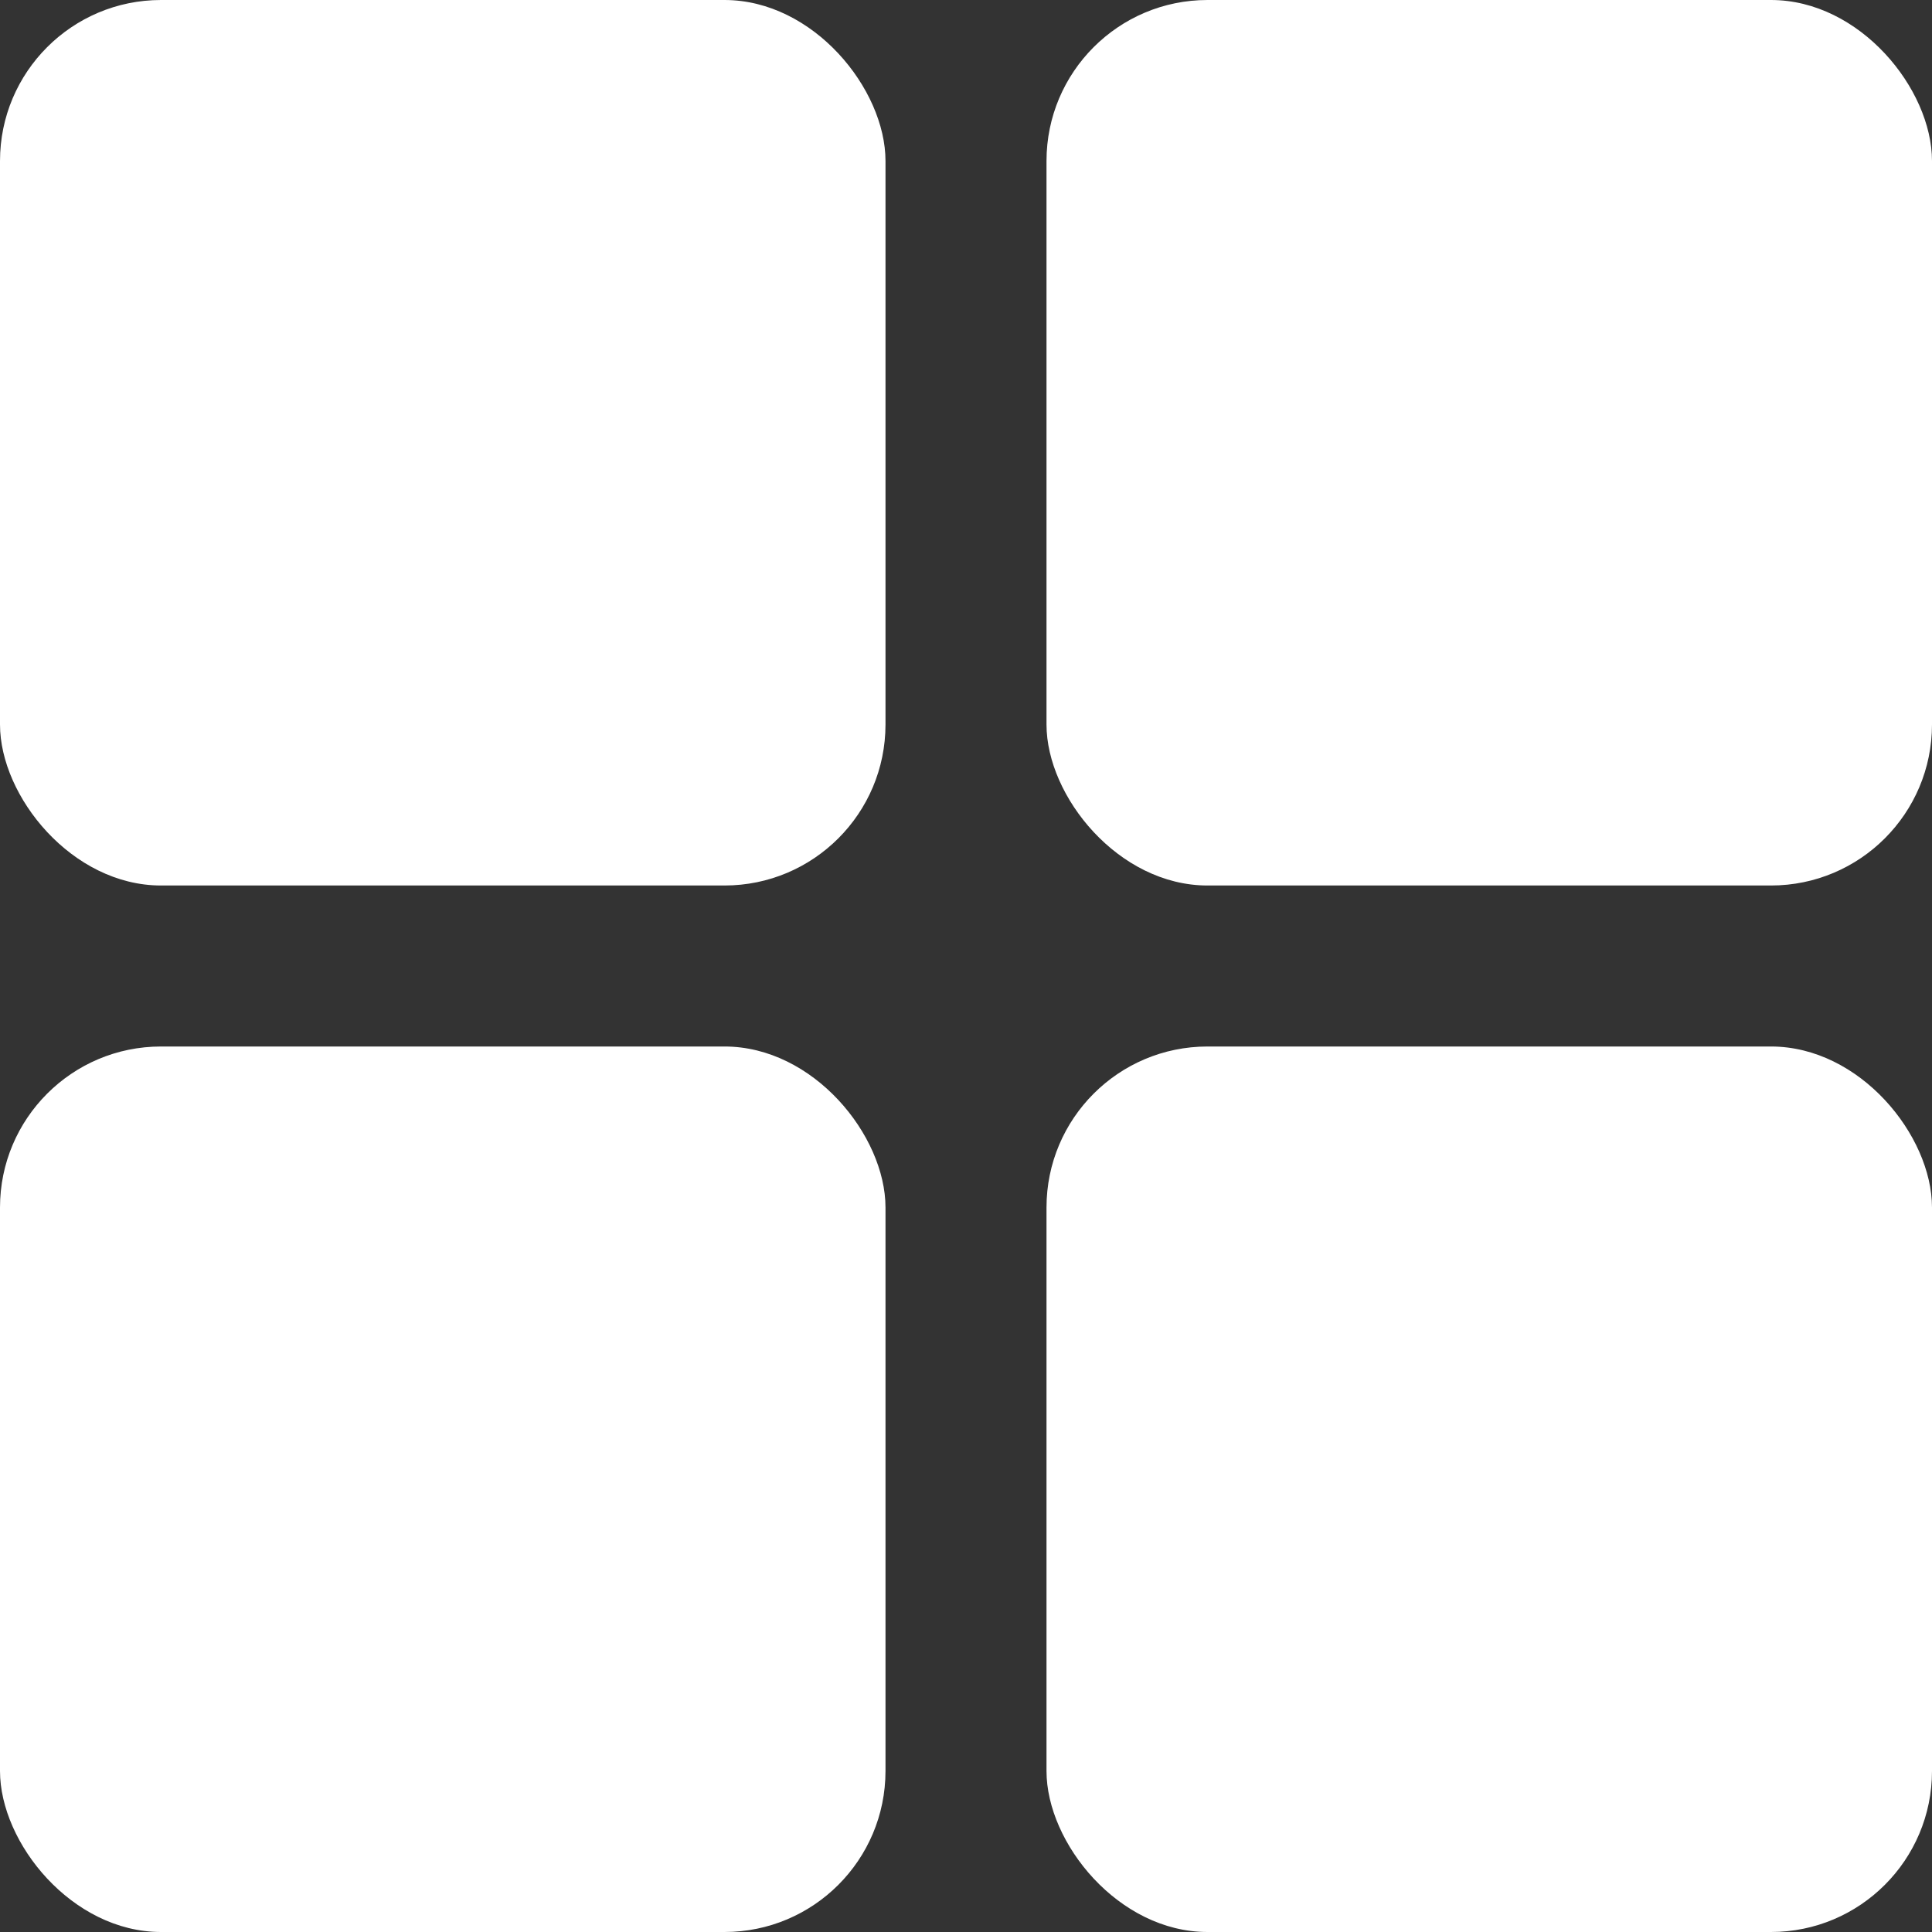 <svg xmlns="http://www.w3.org/2000/svg" width="24" height="24" viewBox="0 0 24 24">
  <rect x="0" y="0" width="24" height="24" fill="#333333" stroke="none"/>
  <g id="Group_1232" data-name="Group 1232" transform="translate(-2 -2)">
    <g id="Dashboard" transform="translate(2 2)">
      <rect id="Rectangle_2704" data-name="Rectangle 2704" width="11" height="11" rx="2" transform="translate(13 13)" fill="#fff"/>
      <rect id="Rectangle_2705" data-name="Rectangle 2705" width="11" height="11" rx="2" transform="translate(0 13)" fill="#fff"/>
      <rect id="Rectangle_2706" data-name="Rectangle 2706" width="11" height="11" rx="2" transform="translate(13)" fill="#fff"/>
      <rect id="Rectangle_2707" data-name="Rectangle 2707" width="11" height="11" rx="2" fill="#fff"/>
    </g>
  </g>
</svg>
